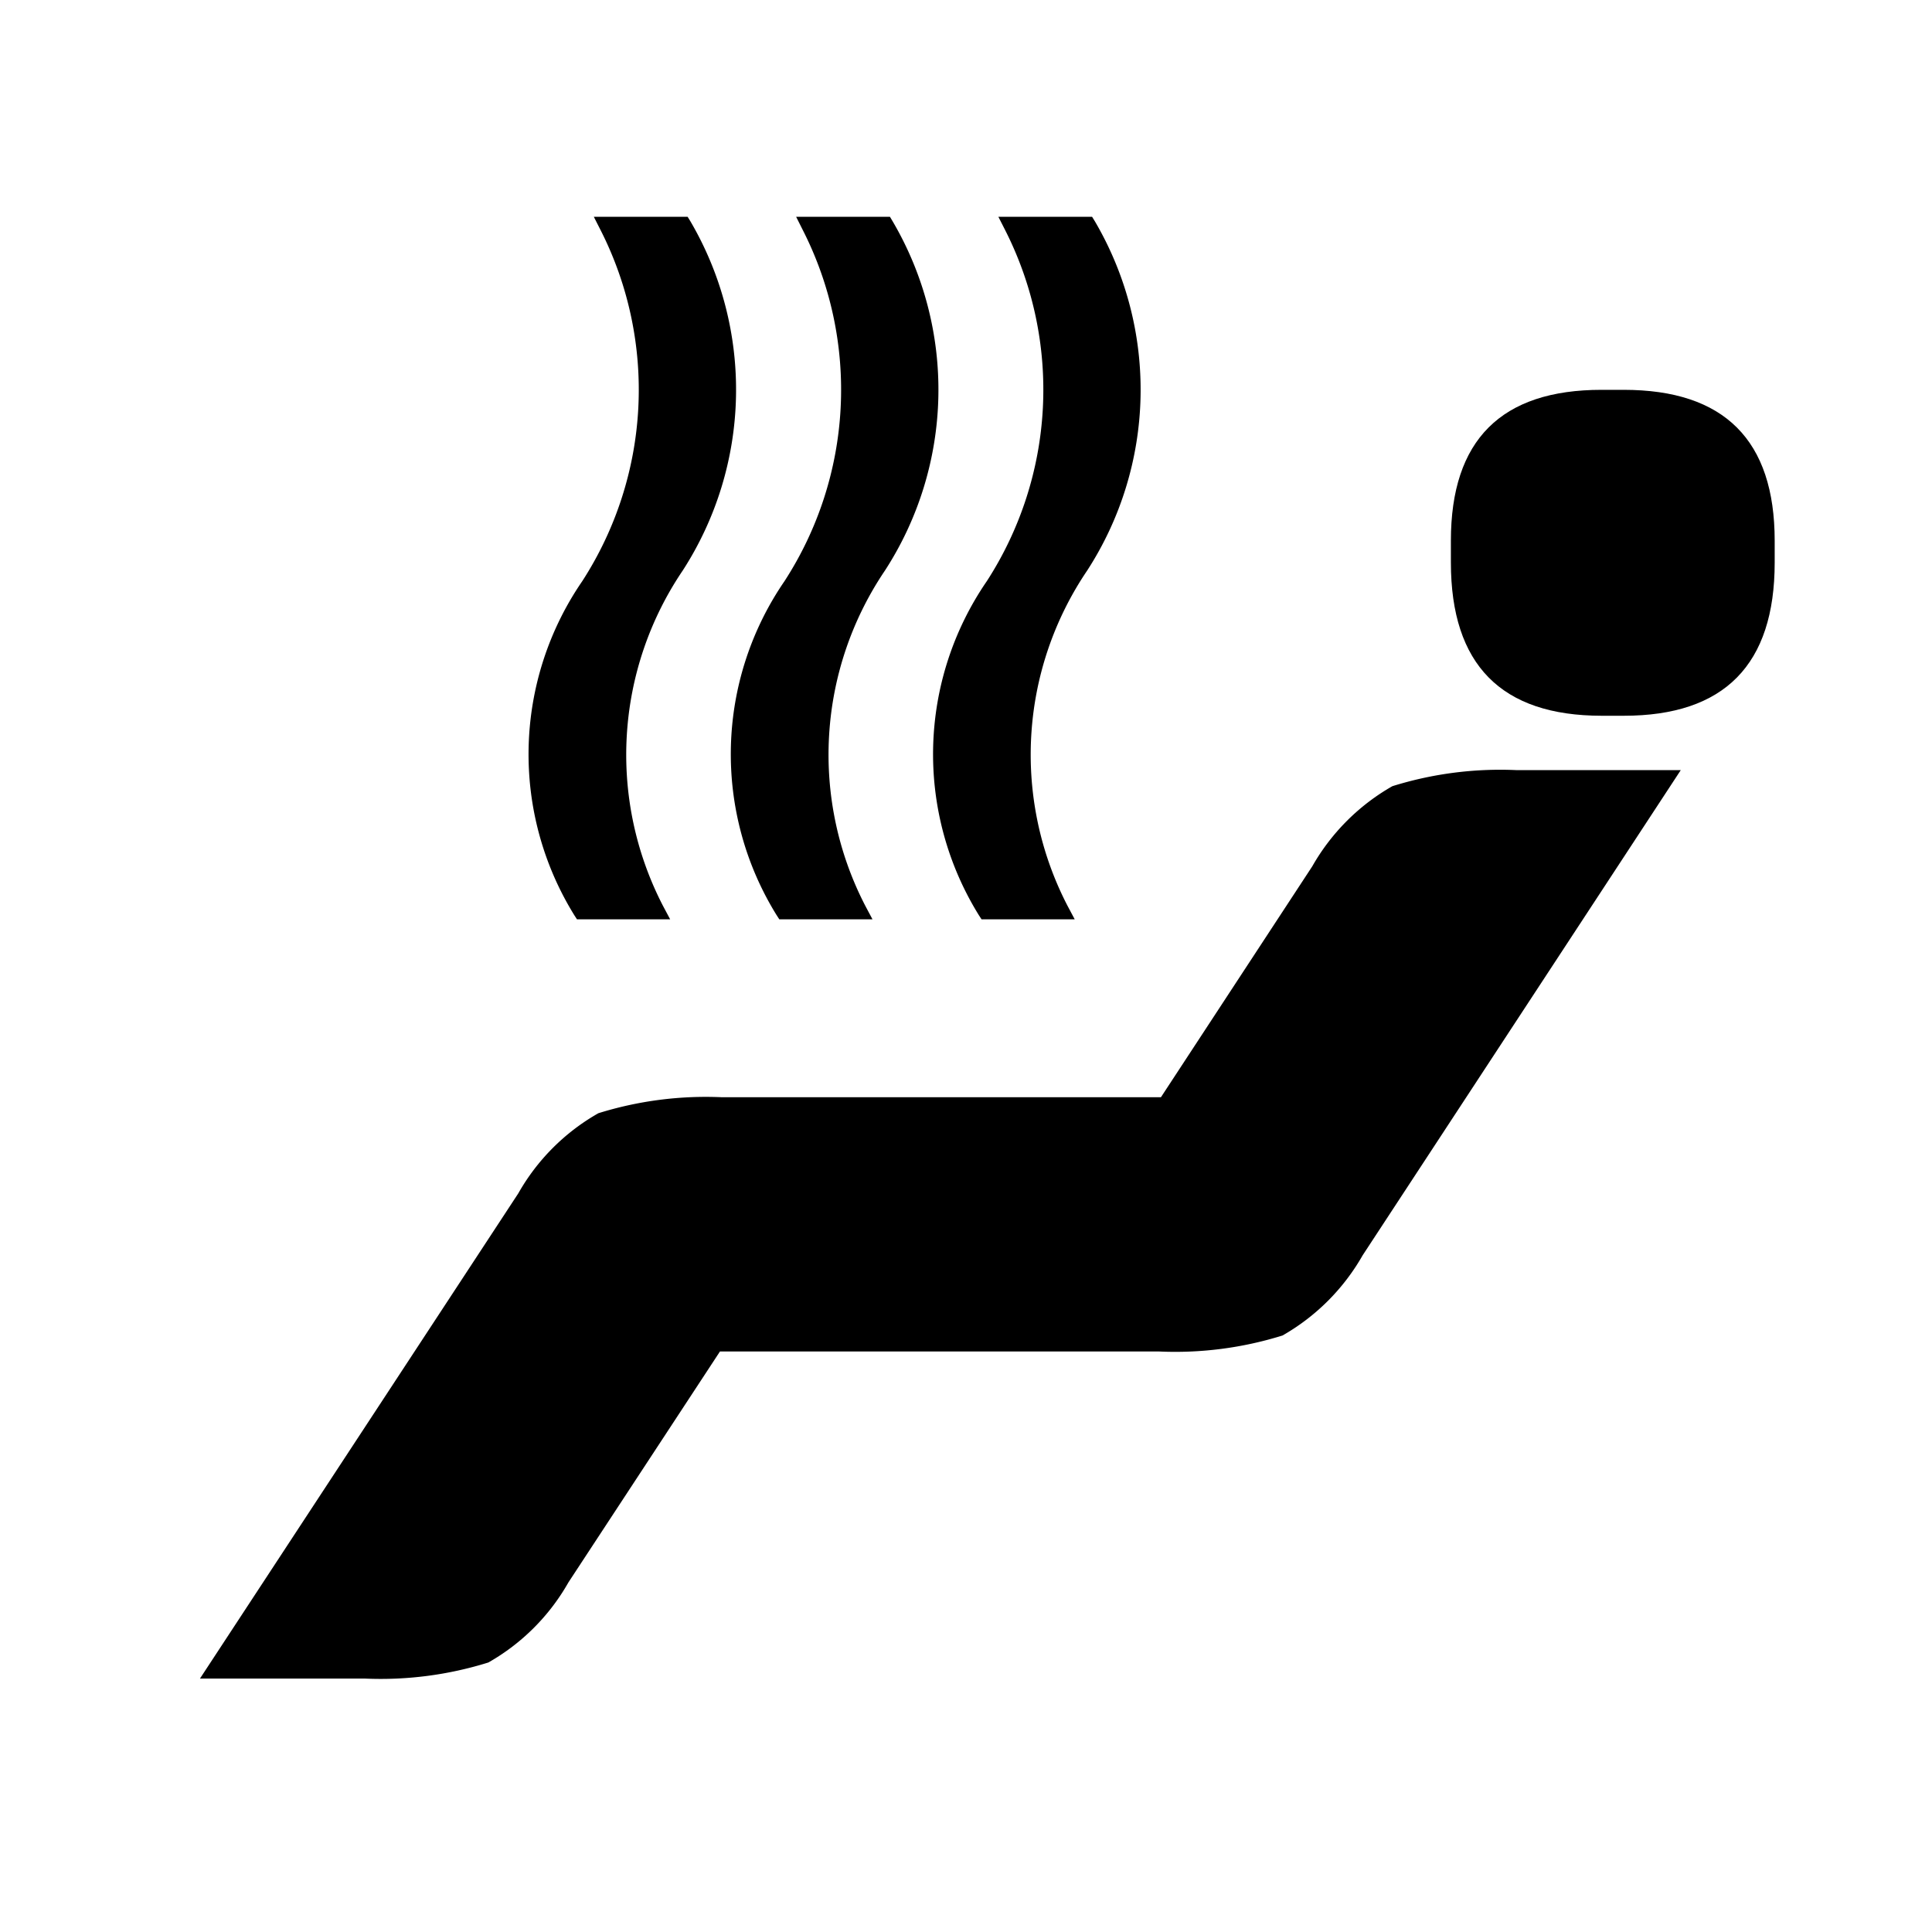 <svg xmlns="http://www.w3.org/2000/svg" id="ico_hotline" width="40" height="40" viewBox="0 0 40 40">
    <defs>
    </defs>
    <path id="사각형_433" fill="none" d="M0 0H40V40H0z"/>
    <g id="그룹_841" transform="translate(-408.011 -64.368)">
        <g id="그룹_839" transform="translate(412.151 72.439)">
            <path id="패스_330" d="M434.564 87.624a7.452 7.452 0 0 1-2.558.331h-9.089l-3.137 4.78a4.4 4.4 0 0 1-1.658 1.659 7.465 7.465 0 0 1-2.558.333h-3.413l6.591-10.046a4.4 4.4 0 0 1 1.658-1.659 7.47 7.47 0 0 1 2.555-.331h9.092l3.134-4.782a4.428 4.428 0 0 1 1.658-1.658 7.484 7.484 0 0 1 2.558-.333h3.413l-6.587 10.046a4.433 4.433 0 0 1-1.659 1.66z" class="cls-2" transform="translate(-412.151 -68.045)"/>
            <path id="패스_331" d="M431.241 77.813q-3.122 0-3.124-3.171v-.453q0-3.127 3.124-3.124h.453q3.127 0 3.127 3.124v.453q0 3.173-3.127 3.171z" class="cls-2" transform="translate(-402.218 -71.065)"/>
        </g>
        <g id="그룹_840" transform="translate(418.967 68.856)">
            <path id="패스_332" d="M419.69 68.948l-.057-.092h-1.942l.143.281a7.3 7.3 0 0 1-.381 7.262 6.332 6.332 0 0 0-.167 6.915l.057.088h1.929l-.151-.284a6.806 6.806 0 0 1 .412-6.939 6.9 6.9 0 0 0 .157-7.231z" class="cls-2" transform="translate(-416.353 -68.856)"/>
            <path id="패스_333" d="M422.271 68.948l-.055-.092h-1.942l.141.281a7.286 7.286 0 0 1-.381 7.262 6.329 6.329 0 0 0-.165 6.915l.057.088h1.929l-.151-.284a6.808 6.808 0 0 1 .41-6.939 6.885 6.885 0 0 0 .157-7.231z" class="cls-2" transform="translate(-414.747 -68.856)"/>
            <path id="패스_334" d="M424.852 68.948l-.057-.092h-1.94l.143.281a7.3 7.3 0 0 1-.381 7.262 6.327 6.327 0 0 0-.167 6.915l.057.088h1.929l-.151-.284a6.8 6.8 0 0 1 .41-6.939 6.889 6.889 0 0 0 .157-7.231z" class="cls-2" transform="translate(-413.141 -68.856)"/>
        </g>
    </g>
</svg>
